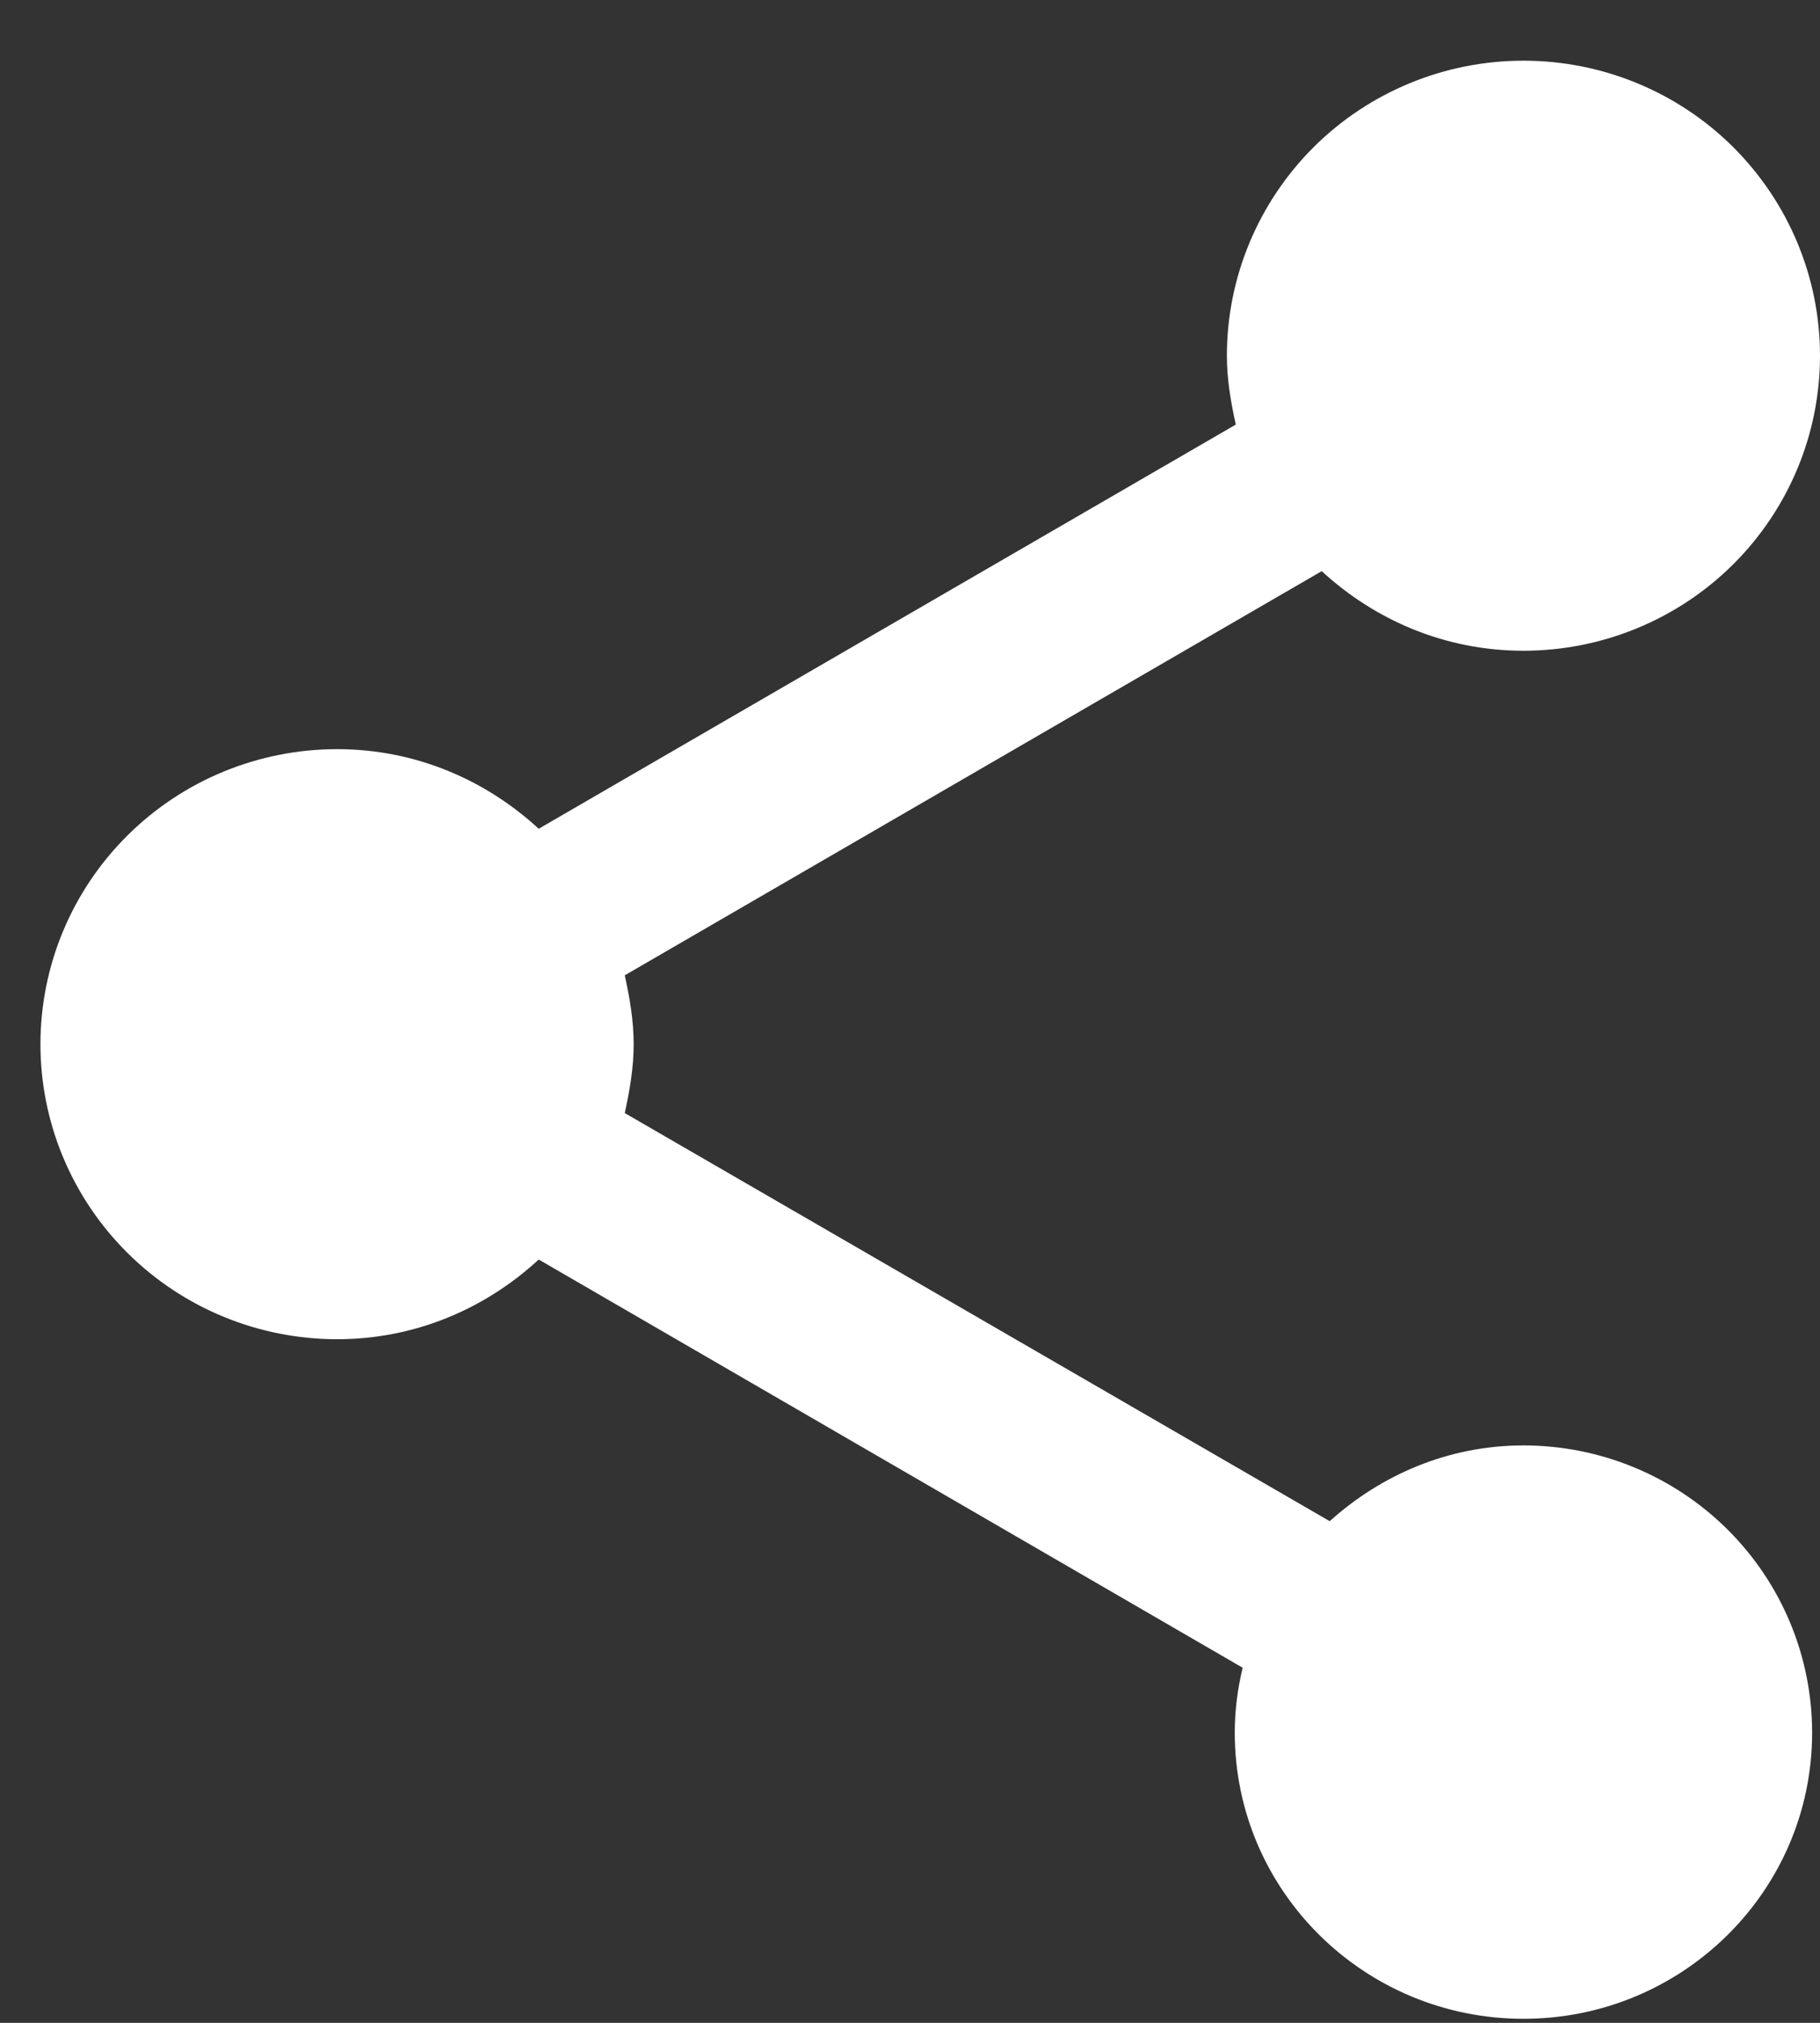 <svg width="18" height="20" viewBox="0 0 18 20" fill="none" xmlns="http://www.w3.org/2000/svg">
<rect x="0" y="0" width="18" height="20" fill="#333333" stroke="none"/>
<path d="M15.067 14.291C14.324 14.291 13.659 14.583 13.151 15.04L6.179 11.005C6.228 10.781 6.267 10.557 6.267 10.324C6.267 10.091 6.228 9.867 6.179 9.643L13.072 5.647C13.6 6.133 14.295 6.434 15.067 6.434C15.845 6.434 16.591 6.127 17.141 5.58C17.691 5.033 18 4.291 18 3.517C18 2.744 17.691 2.002 17.141 1.454C16.591 0.907 15.845 0.6 15.067 0.6C14.289 0.6 13.543 0.907 12.993 1.454C12.443 2.002 12.134 2.744 12.134 3.517C12.134 3.751 12.173 3.974 12.222 4.198L5.328 8.194C4.8 7.708 4.106 7.407 3.334 7.407C2.556 7.407 1.81 7.714 1.26 8.261C0.709 8.808 0.4 9.55 0.4 10.324C0.4 11.098 0.709 11.839 1.26 12.387C1.81 12.934 2.556 13.241 3.334 13.241C4.106 13.241 4.8 12.94 5.328 12.453L12.29 16.489C12.241 16.693 12.212 16.907 12.212 17.131C12.212 18.696 13.493 19.96 15.067 19.96C16.641 19.96 17.922 18.696 17.922 17.131C17.922 16.377 17.621 15.655 17.086 15.123C16.55 14.59 15.824 14.291 15.067 14.291Z" fill="white"/>
</svg>
